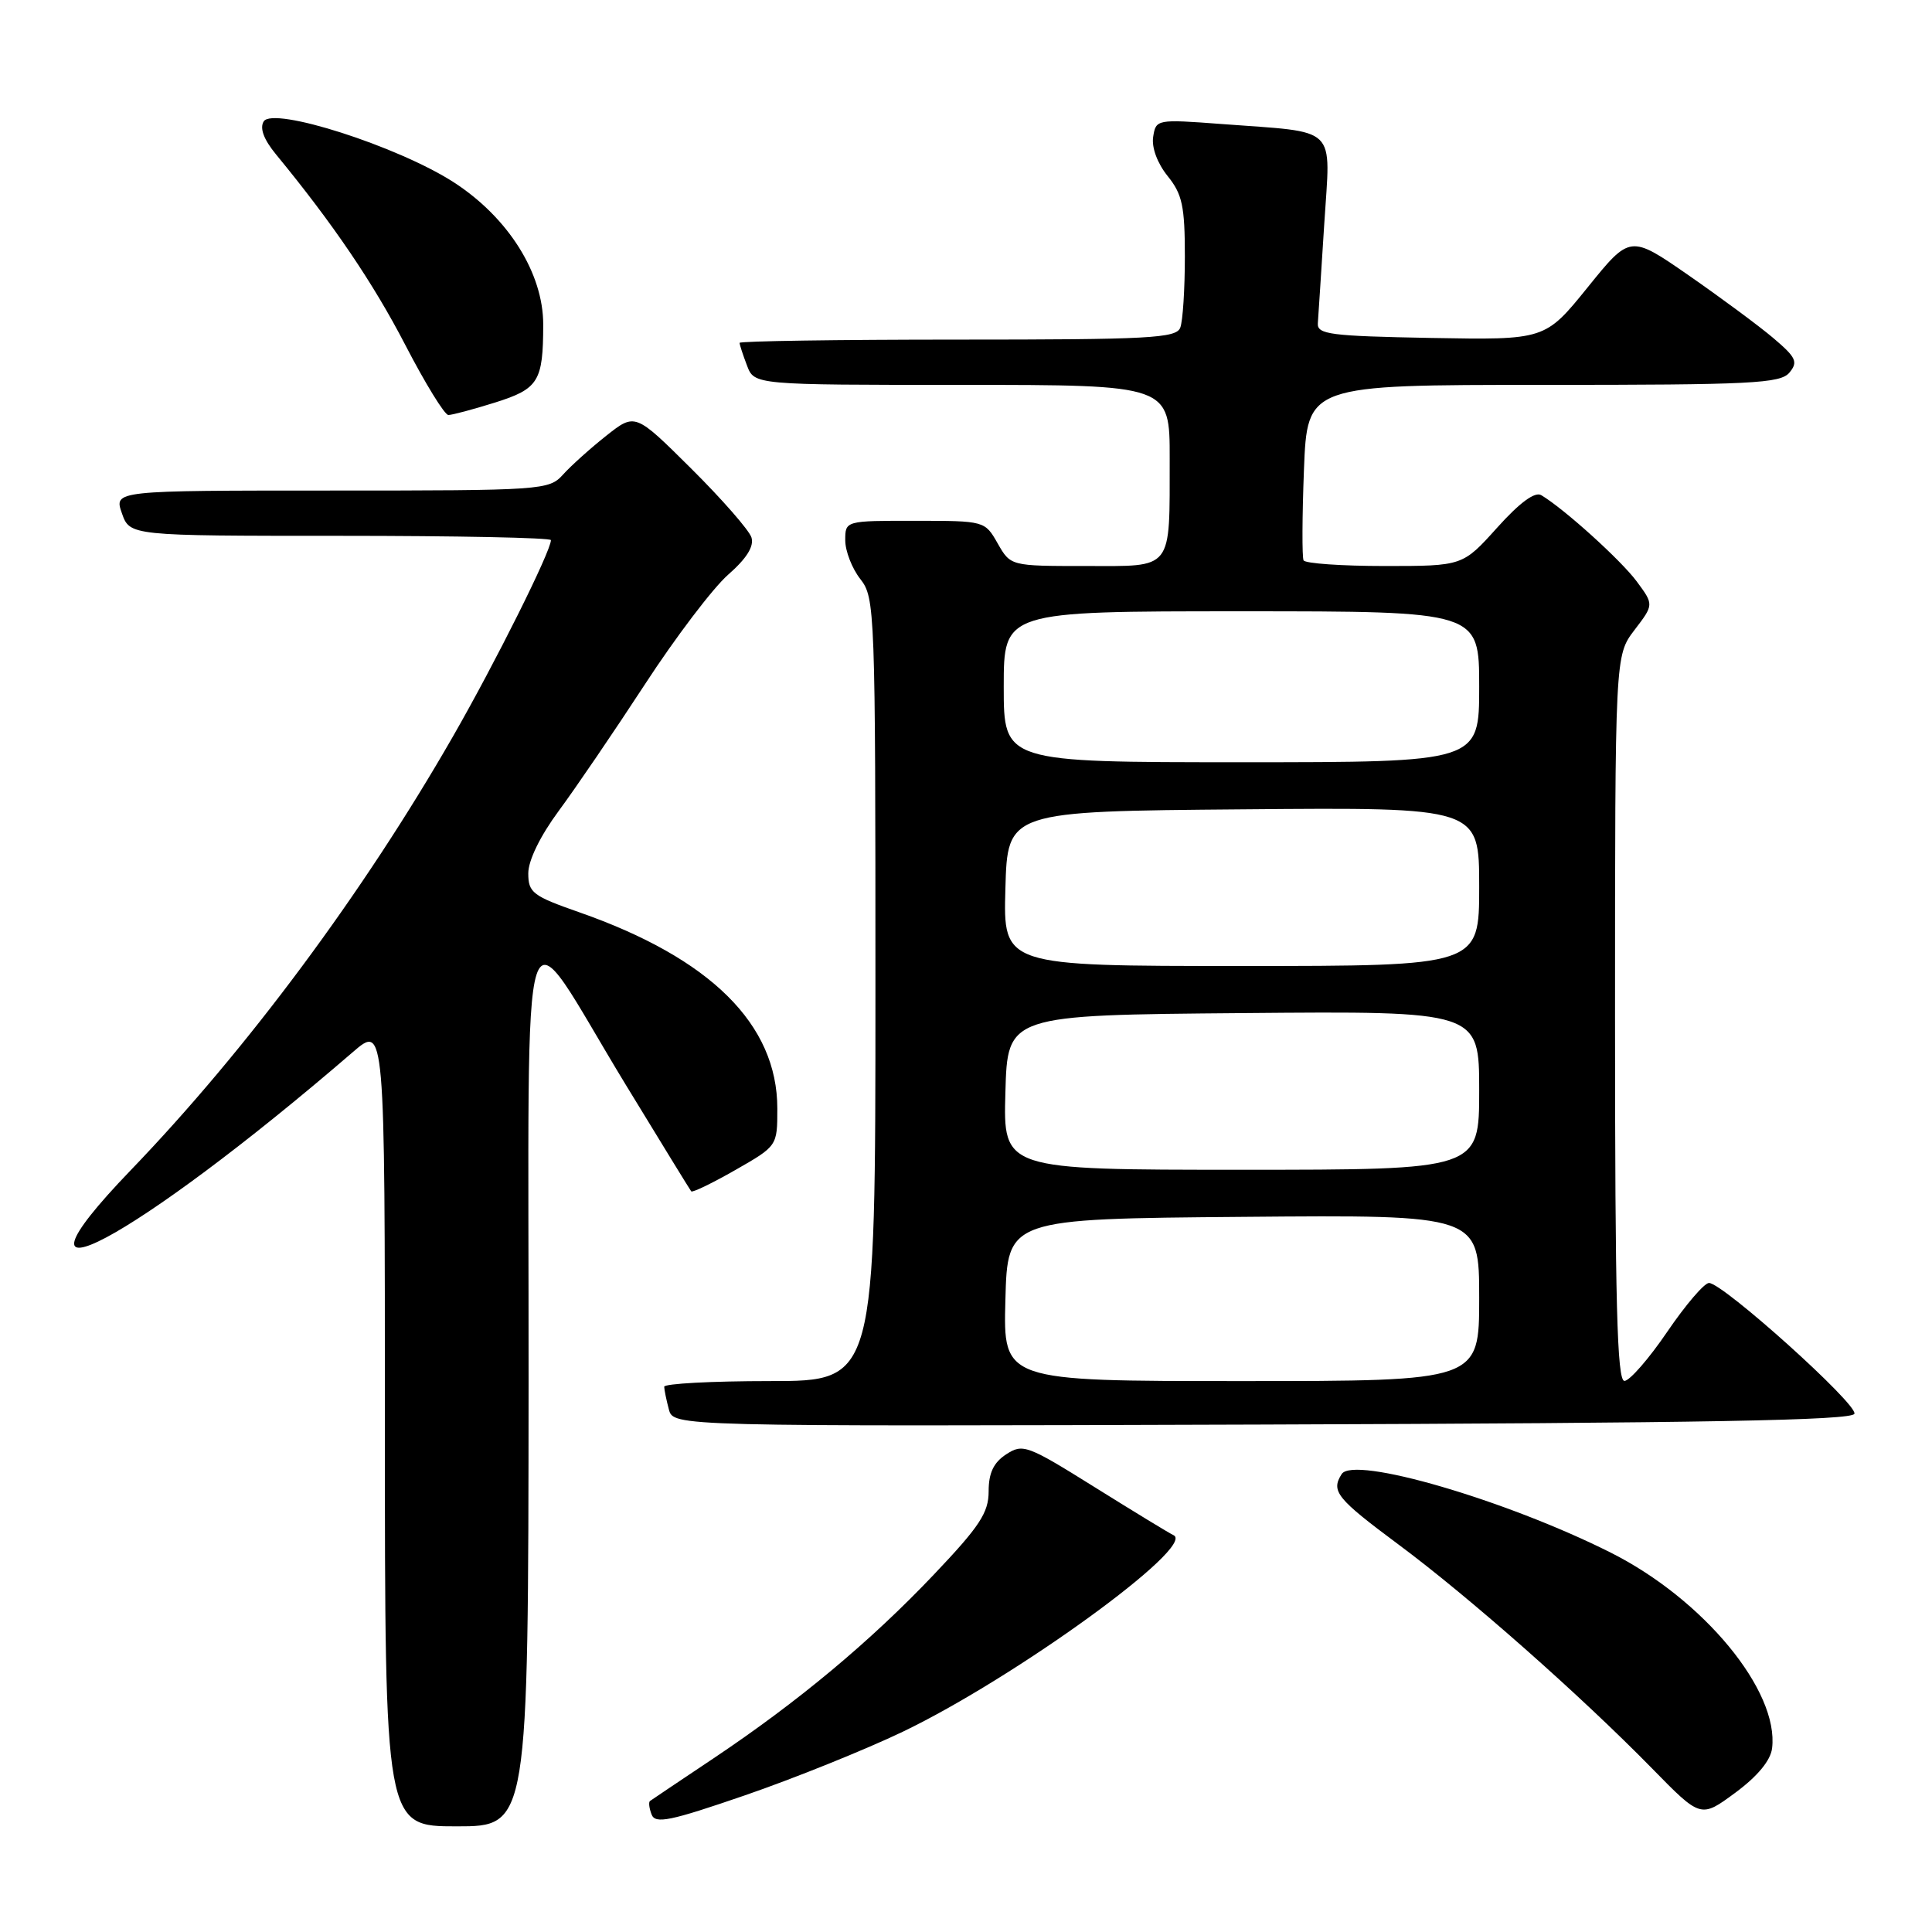 <?xml version="1.0" encoding="UTF-8" standalone="no"?>
<!DOCTYPE svg PUBLIC "-//W3C//DTD SVG 1.1//EN" "http://www.w3.org/Graphics/SVG/1.1/DTD/svg11.dtd" >
<svg xmlns="http://www.w3.org/2000/svg" xmlns:xlink="http://www.w3.org/1999/xlink" version="1.1" viewBox="0 0 256 256">
 <g >
 <path fill="currentColor"
d=" M 70.04 183.25 C 70.08 115.29 68.52 120.09 82.90 143.71 C 87.52 151.29 91.43 157.66 91.59 157.86 C 91.75 158.05 94.38 156.78 97.44 155.03 C 103.00 151.85 103.00 151.85 103.00 146.89 C 103.00 135.73 94.16 126.97 76.75 120.88 C 70.58 118.72 70.00 118.28 70.00 115.72 C 70.00 114.01 71.58 110.77 74.04 107.44 C 76.26 104.44 81.40 96.89 85.46 90.67 C 89.51 84.45 94.47 77.92 96.47 76.16 C 98.94 74.00 99.94 72.39 99.57 71.21 C 99.26 70.25 95.67 66.14 91.58 62.08 C 84.16 54.71 84.16 54.71 80.33 57.74 C 78.22 59.41 75.64 61.73 74.60 62.89 C 72.74 64.94 71.92 65.00 43.90 65.00 C 15.10 65.00 15.10 65.00 16.15 68.00 C 17.20 71.00 17.20 71.00 45.10 71.00 C 60.44 71.00 73.00 71.25 73.00 71.57 C 73.00 73.04 65.63 87.81 60.01 97.60 C 48.11 118.34 32.71 139.07 17.34 155.04 C -1.56 174.68 17.75 164.41 46.75 139.41 C 51.00 135.74 51.00 135.74 51.00 188.87 C 51.00 242.00 51.00 242.00 60.50 242.00 C 70.00 242.00 70.00 242.00 70.04 183.25 Z  M 119.61 229.47 C 134.48 222.34 158.58 204.86 155.50 203.42 C 154.95 203.17 150.26 200.31 145.07 197.07 C 136.12 191.48 135.53 191.26 133.32 192.71 C 131.65 193.80 131.00 195.18 131.00 197.61 C 131.00 200.44 129.82 202.24 123.75 208.63 C 115.32 217.51 105.77 225.48 94.50 233.02 C 90.10 235.96 86.33 238.49 86.13 238.64 C 85.92 238.79 86.02 239.60 86.34 240.43 C 86.83 241.71 88.77 241.31 98.71 237.89 C 105.19 235.66 114.60 231.87 119.61 229.47 Z  M 234.81 231.66 C 235.75 224.05 225.72 211.90 213.41 205.72 C 199.51 198.74 179.35 192.86 177.78 195.32 C 176.33 197.60 177.10 198.55 185.30 204.65 C 194.67 211.61 209.39 224.61 218.93 234.35 C 225.36 240.92 225.36 240.92 229.93 237.55 C 232.88 235.37 234.61 233.28 234.81 231.66 Z  M 245.72 187.33 C 246.15 186.06 228.29 170.00 226.45 170.00 C 225.83 170.00 223.34 172.91 220.91 176.48 C 218.49 180.04 215.94 182.96 215.25 182.98 C 214.27 182.99 214.00 172.73 214.00 134.93 C 214.00 86.87 214.00 86.87 216.57 83.49 C 219.15 80.12 219.15 80.12 216.88 77.05 C 214.80 74.24 207.26 67.42 204.22 65.61 C 203.39 65.11 201.36 66.60 198.38 69.92 C 193.81 75.00 193.81 75.00 183.47 75.00 C 177.77 75.00 172.94 74.66 172.73 74.25 C 172.52 73.84 172.54 68.44 172.78 62.25 C 173.22 51.00 173.22 51.00 204.49 51.00 C 232.15 51.00 235.91 50.81 237.11 49.37 C 238.28 47.96 238.00 47.36 234.98 44.80 C 233.07 43.18 228.01 39.44 223.75 36.48 C 216.00 31.11 216.00 31.11 210.37 38.08 C 204.73 45.05 204.73 45.05 189.62 44.78 C 176.23 44.53 174.51 44.31 174.62 42.83 C 174.69 41.92 175.07 36.00 175.47 29.68 C 176.30 16.42 177.53 17.62 161.83 16.43 C 153.28 15.79 153.16 15.81 152.80 18.14 C 152.58 19.55 153.36 21.64 154.72 23.33 C 156.66 25.73 157.00 27.32 157.00 33.99 C 157.00 38.31 156.73 42.55 156.39 43.42 C 155.86 44.81 152.32 45.00 126.89 45.00 C 111.00 45.00 98.00 45.20 98.00 45.43 C 98.00 45.67 98.44 47.02 98.98 48.43 C 99.95 51.00 99.95 51.00 127.48 51.00 C 155.00 51.00 155.00 51.00 154.99 60.75 C 154.97 75.78 155.57 75.00 143.84 75.00 C 133.91 75.00 133.91 75.00 132.20 72.01 C 130.50 69.02 130.47 69.01 121.25 69.01 C 112.00 69.00 112.00 69.00 112.00 71.59 C 112.00 73.02 112.90 75.33 114.00 76.73 C 115.94 79.20 116.00 80.78 116.00 131.13 C 116.00 183.00 116.00 183.00 102.00 183.00 C 94.30 183.00 88.01 183.34 88.01 183.75 C 88.02 184.16 88.30 185.52 88.63 186.76 C 89.24 189.01 89.24 189.01 167.28 188.76 C 225.83 188.56 245.43 188.21 245.72 187.33 Z  M 65.59 53.34 C 71.37 51.52 71.97 50.54 71.98 43.00 C 71.98 36.19 67.35 28.83 60.12 24.15 C 52.74 19.39 36.18 14.08 34.94 16.09 C 34.39 16.99 34.95 18.49 36.59 20.48 C 44.10 29.61 49.45 37.49 53.72 45.74 C 56.35 50.82 58.91 54.98 59.41 54.99 C 59.91 54.99 62.69 54.25 65.59 53.34 Z  M 133.22 172.25 C 133.50 161.50 133.50 161.50 164.75 161.24 C 196.00 160.97 196.00 160.97 196.00 171.99 C 196.00 183.00 196.00 183.00 164.47 183.00 C 132.93 183.00 132.93 183.00 133.22 172.25 Z  M 133.22 144.75 C 133.50 134.50 133.50 134.50 164.75 134.24 C 196.00 133.97 196.00 133.97 196.00 144.49 C 196.00 155.00 196.00 155.00 164.47 155.00 C 132.93 155.00 132.93 155.00 133.22 144.75 Z  M 133.22 117.75 C 133.50 107.50 133.50 107.50 164.75 107.24 C 196.00 106.97 196.00 106.97 196.00 117.49 C 196.00 128.00 196.00 128.00 164.47 128.00 C 132.93 128.00 132.93 128.00 133.22 117.75 Z  M 133.00 91.00 C 133.00 81.00 133.00 81.00 164.50 81.00 C 196.00 81.00 196.00 81.00 196.00 91.00 C 196.00 101.00 196.00 101.00 164.50 101.00 C 133.00 101.00 133.00 101.00 133.00 91.00 Z "/>
</g>
</svg>